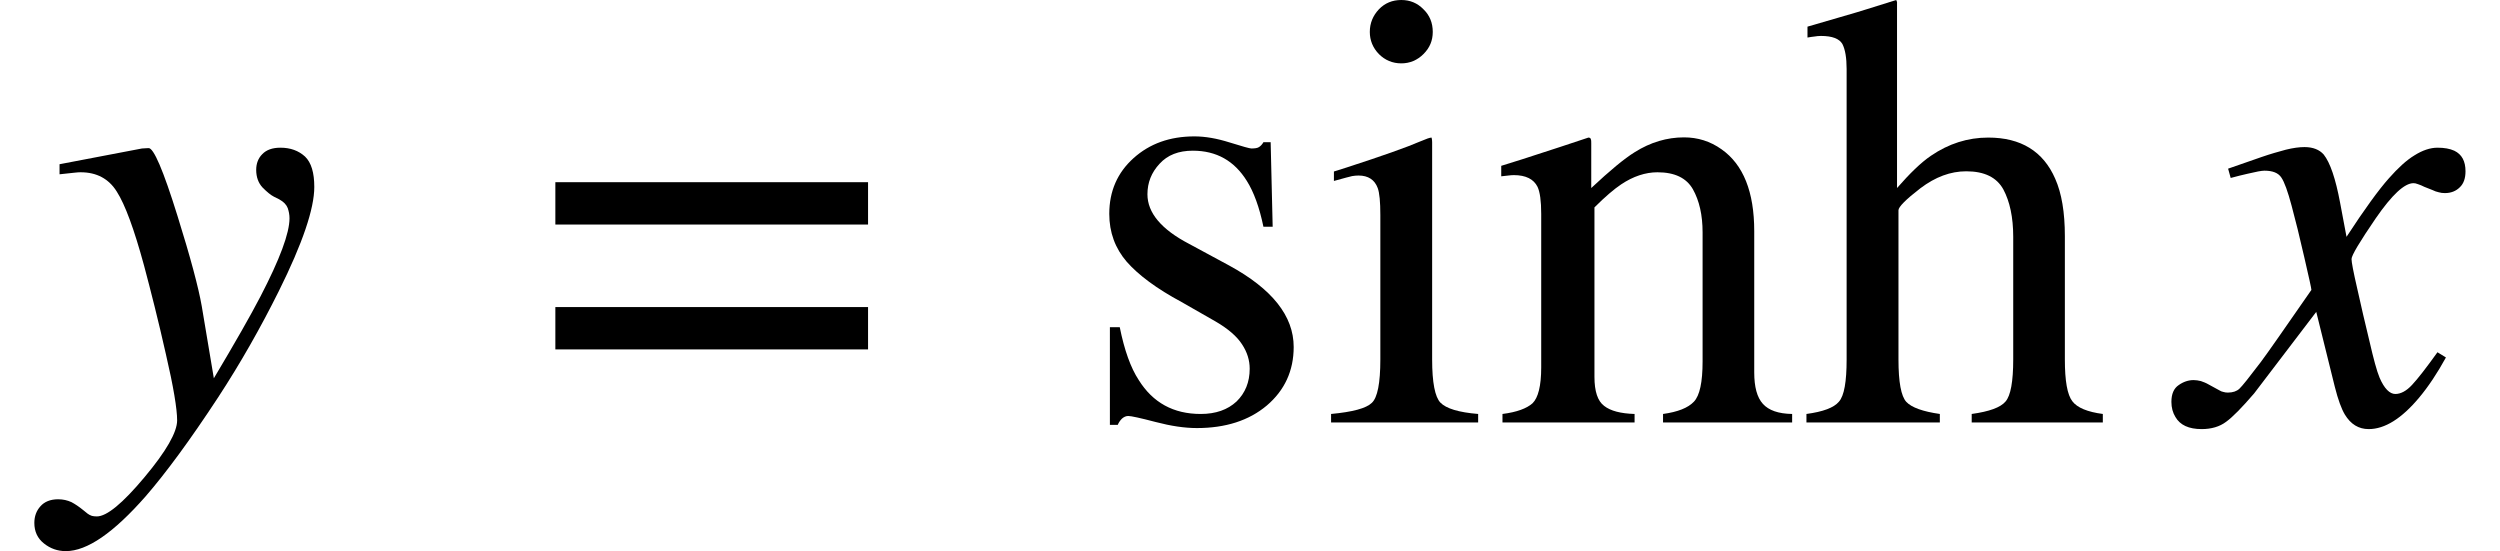 <?xml version="1.0" encoding="UTF-8"?>
<svg xmlns="http://www.w3.org/2000/svg" xmlns:xlink="http://www.w3.org/1999/xlink" width="48.41pt" height="10.67pt" viewBox="0 0 48.41 10.67" version="1.1">
<defs>
<g>
<symbol overflow="visible" id="glyph0-0">
<path style="stroke:none;" d=""/>
</symbol>
<symbol overflow="visible" id="glyph0-1">
<path style="stroke:none;" d="M -0.195 1.625 C -0.117 1.535 0 1.488 0.148 1.488 C 0.246 1.488 0.328 1.508 0.406 1.543 C 0.48 1.582 0.555 1.633 0.641 1.703 L 0.719 1.766 C 0.742 1.785 0.77 1.797 0.801 1.809 C 0.828 1.816 0.859 1.82 0.898 1.82 C 1.09 1.82 1.395 1.57 1.82 1.062 C 2.242 0.559 2.453 0.188 2.453 -0.039 C 2.453 -0.258 2.383 -0.688 2.234 -1.328 C 2.09 -1.969 1.945 -2.539 1.812 -3.039 C 1.621 -3.742 1.445 -4.219 1.285 -4.469 C 1.129 -4.719 0.895 -4.844 0.586 -4.844 C 0.562 -4.844 0.523 -4.844 0.465 -4.836 C 0.41 -4.832 0.312 -4.82 0.176 -4.805 L 0.176 -5 L 1.773 -5.305 L 1.898 -5.312 C 1.996 -5.324 2.184 -4.887 2.461 -3.996 C 2.711 -3.195 2.867 -2.613 2.93 -2.25 L 3.164 -0.855 C 3.574 -1.543 3.875 -2.07 4.066 -2.438 C 4.441 -3.16 4.629 -3.664 4.629 -3.953 C 4.629 -4.02 4.617 -4.086 4.594 -4.152 C 4.57 -4.215 4.516 -4.273 4.43 -4.32 L 4.328 -4.371 C 4.266 -4.402 4.195 -4.461 4.109 -4.547 C 4.027 -4.633 3.984 -4.75 3.984 -4.891 C 3.984 -5.012 4.023 -5.117 4.102 -5.195 C 4.18 -5.277 4.297 -5.32 4.453 -5.32 C 4.648 -5.32 4.805 -5.262 4.93 -5.148 C 5.051 -5.031 5.109 -4.836 5.109 -4.559 C 5.109 -4.141 4.883 -3.469 4.422 -2.543 C 4.07 -1.836 3.68 -1.148 3.246 -0.484 C 2.703 0.344 2.234 0.98 1.844 1.43 C 1.223 2.137 0.711 2.492 0.297 2.492 C 0.137 2.492 -0.004 2.441 -0.125 2.344 C -0.25 2.246 -0.312 2.113 -0.312 1.945 C -0.312 1.82 -0.273 1.711 -0.195 1.625 Z "/>
</symbol>
<symbol overflow="visible" id="glyph0-2">
<path style="stroke:none;" d="M -0.195 -0.723 C -0.102 -0.789 -0.004 -0.82 0.094 -0.82 C 0.141 -0.82 0.188 -0.812 0.234 -0.801 C 0.281 -0.785 0.332 -0.766 0.387 -0.734 L 0.594 -0.621 C 0.621 -0.605 0.645 -0.594 0.672 -0.59 C 0.695 -0.582 0.727 -0.578 0.758 -0.578 C 0.855 -0.578 0.93 -0.605 0.98 -0.652 C 1.035 -0.703 1.172 -0.875 1.391 -1.164 C 1.535 -1.355 1.859 -1.824 2.375 -2.566 C 2.375 -2.594 2.328 -2.805 2.238 -3.195 C 2.148 -3.59 2.066 -3.922 1.992 -4.195 C 1.918 -4.473 1.852 -4.656 1.793 -4.742 C 1.734 -4.832 1.625 -4.875 1.465 -4.875 C 1.41 -4.875 1.305 -4.855 1.141 -4.816 C 1.039 -4.793 0.93 -4.766 0.812 -4.734 L 0.762 -4.914 L 1.414 -5.141 C 1.582 -5.199 1.734 -5.242 1.879 -5.281 C 2.02 -5.316 2.141 -5.332 2.242 -5.332 C 2.406 -5.332 2.531 -5.281 2.613 -5.188 C 2.738 -5.031 2.844 -4.719 2.93 -4.258 L 3.055 -3.594 C 3.406 -4.133 3.68 -4.508 3.875 -4.727 C 4.051 -4.926 4.215 -5.078 4.371 -5.172 C 4.527 -5.27 4.676 -5.32 4.816 -5.32 C 4.949 -5.32 5.055 -5.301 5.141 -5.262 C 5.289 -5.191 5.359 -5.059 5.359 -4.863 C 5.359 -4.73 5.324 -4.625 5.25 -4.555 C 5.176 -4.48 5.078 -4.441 4.961 -4.441 C 4.918 -4.441 4.879 -4.445 4.84 -4.457 C 4.801 -4.465 4.758 -4.48 4.719 -4.5 L 4.562 -4.562 C 4.52 -4.582 4.48 -4.602 4.441 -4.613 C 4.402 -4.629 4.375 -4.633 4.352 -4.633 C 4.176 -4.633 3.934 -4.406 3.621 -3.953 C 3.309 -3.496 3.152 -3.234 3.152 -3.164 C 3.152 -3.105 3.188 -2.914 3.262 -2.594 C 3.332 -2.27 3.414 -1.93 3.5 -1.57 C 3.578 -1.23 3.641 -0.996 3.695 -0.867 C 3.785 -0.656 3.891 -0.551 4 -0.551 C 4.105 -0.551 4.215 -0.609 4.324 -0.727 C 4.434 -0.844 4.598 -1.055 4.816 -1.359 L 4.98 -1.258 C 4.812 -0.953 4.641 -0.695 4.461 -0.48 C 4.121 -0.074 3.797 0.129 3.484 0.129 C 3.289 0.129 3.137 0.035 3.023 -0.152 C 2.957 -0.262 2.891 -0.441 2.828 -0.691 L 2.469 -2.141 L 1.266 -0.562 C 1.031 -0.289 0.852 -0.105 0.723 -0.012 C 0.598 0.082 0.438 0.129 0.25 0.129 C 0 0.129 -0.168 0.051 -0.258 -0.105 C -0.309 -0.188 -0.336 -0.285 -0.336 -0.398 C -0.336 -0.551 -0.289 -0.66 -0.195 -0.723 Z "/>
</symbol>
<symbol overflow="visible" id="glyph1-0">
<path style="stroke:none;" d=""/>
</symbol>
<symbol overflow="visible" id="glyph1-1">
<path style="stroke:none;" d="M 6.414 -2.234 L 6.414 -1.414 L 0.359 -1.414 L 0.359 -2.234 Z M 6.414 -4.652 L 6.414 -3.832 L 0.359 -3.832 L 0.359 -4.652 Z "/>
</symbol>
<symbol overflow="visible" id="glyph2-0">
<path style="stroke:none;" d=""/>
</symbol>
<symbol overflow="visible" id="glyph2-1">
<path style="stroke:none;" d="M 0.621 -1.844 L 0.812 -1.844 C 0.902 -1.398 1.023 -1.059 1.18 -0.82 C 1.453 -0.383 1.852 -0.164 2.379 -0.164 C 2.672 -0.164 2.902 -0.246 3.074 -0.406 C 3.242 -0.57 3.328 -0.781 3.328 -1.039 C 3.328 -1.203 3.281 -1.359 3.18 -1.512 C 3.082 -1.664 2.914 -1.812 2.664 -1.957 L 2.008 -2.332 C 1.527 -2.59 1.176 -2.852 0.949 -3.109 C 0.723 -3.371 0.609 -3.68 0.609 -4.039 C 0.609 -4.477 0.766 -4.836 1.078 -5.117 C 1.391 -5.398 1.781 -5.539 2.258 -5.539 C 2.465 -5.539 2.691 -5.5 2.938 -5.422 C 3.188 -5.344 3.328 -5.305 3.359 -5.305 C 3.43 -5.305 3.477 -5.312 3.508 -5.332 C 3.539 -5.352 3.57 -5.383 3.594 -5.426 L 3.734 -5.426 L 3.773 -3.789 L 3.594 -3.789 C 3.516 -4.168 3.406 -4.465 3.273 -4.676 C 3.031 -5.066 2.684 -5.262 2.227 -5.262 C 1.953 -5.262 1.738 -5.18 1.582 -5.008 C 1.426 -4.84 1.348 -4.645 1.348 -4.418 C 1.348 -4.059 1.617 -3.738 2.156 -3.457 L 2.93 -3.039 C 3.762 -2.586 4.18 -2.062 4.18 -1.461 C 4.18 -1 4.004 -0.621 3.66 -0.328 C 3.312 -0.035 2.859 0.109 2.305 0.109 C 2.07 0.109 1.805 0.07 1.508 -0.008 C 1.211 -0.086 1.031 -0.125 0.977 -0.125 C 0.93 -0.125 0.891 -0.105 0.855 -0.074 C 0.82 -0.039 0.793 0 0.773 0.047 L 0.621 0.047 Z "/>
</symbol>
<symbol overflow="visible" id="glyph2-2">
<path style="stroke:none;" d="M 1.16 -8 C 1.277 -8.121 1.422 -8.18 1.594 -8.18 C 1.762 -8.18 1.906 -8.121 2.023 -8 C 2.145 -7.883 2.203 -7.734 2.203 -7.562 C 2.203 -7.395 2.145 -7.254 2.023 -7.133 C 1.906 -7.016 1.762 -6.953 1.594 -6.953 C 1.422 -6.953 1.277 -7.016 1.16 -7.133 C 1.043 -7.254 0.984 -7.398 0.984 -7.562 C 0.984 -7.73 1.043 -7.875 1.16 -8 Z M 0.234 -0.164 C 0.652 -0.203 0.914 -0.273 1.023 -0.379 C 1.133 -0.48 1.188 -0.762 1.188 -1.219 L 1.188 -4.016 C 1.188 -4.27 1.172 -4.445 1.137 -4.539 C 1.078 -4.699 0.953 -4.781 0.766 -4.781 C 0.723 -4.781 0.684 -4.777 0.641 -4.77 C 0.602 -4.762 0.484 -4.73 0.289 -4.676 L 0.289 -4.859 L 0.539 -4.938 C 1.223 -5.16 1.699 -5.328 1.969 -5.445 C 2.078 -5.492 2.148 -5.516 2.18 -5.516 C 2.188 -5.488 2.191 -5.457 2.191 -5.426 L 2.191 -1.219 C 2.191 -0.773 2.246 -0.492 2.352 -0.383 C 2.461 -0.27 2.703 -0.195 3.082 -0.164 L 3.082 0 L 0.234 0 Z "/>
</symbol>
<symbol overflow="visible" id="glyph2-3">
<path style="stroke:none;" d="M 0.219 -0.164 C 0.496 -0.199 0.688 -0.27 0.801 -0.371 C 0.91 -0.477 0.969 -0.707 0.969 -1.066 L 0.969 -4.039 C 0.969 -4.289 0.945 -4.461 0.898 -4.562 C 0.824 -4.711 0.672 -4.789 0.438 -4.789 C 0.402 -4.789 0.367 -4.785 0.332 -4.781 C 0.293 -4.777 0.25 -4.773 0.195 -4.766 L 0.195 -4.969 C 0.355 -5.016 0.734 -5.137 1.328 -5.332 L 1.883 -5.516 C 1.91 -5.516 1.926 -5.504 1.93 -5.484 C 1.938 -5.465 1.938 -5.438 1.938 -5.402 L 1.938 -4.539 C 2.297 -4.875 2.578 -5.109 2.781 -5.234 C 3.086 -5.426 3.406 -5.52 3.734 -5.52 C 4 -5.52 4.242 -5.445 4.461 -5.289 C 4.883 -4.992 5.094 -4.465 5.094 -3.703 L 5.094 -0.969 C 5.094 -0.688 5.148 -0.484 5.262 -0.359 C 5.375 -0.234 5.562 -0.168 5.828 -0.164 L 5.828 0 L 3.328 0 L 3.328 -0.164 C 3.613 -0.203 3.812 -0.281 3.926 -0.402 C 4.039 -0.52 4.094 -0.781 4.094 -1.18 L 4.094 -3.68 C 4.094 -4.016 4.031 -4.293 3.906 -4.516 C 3.781 -4.734 3.555 -4.844 3.219 -4.844 C 2.988 -4.844 2.75 -4.766 2.516 -4.609 C 2.383 -4.52 2.211 -4.375 2 -4.164 L 2 -0.883 C 2 -0.602 2.062 -0.414 2.188 -0.32 C 2.312 -0.223 2.508 -0.172 2.777 -0.164 L 2.777 0 L 0.219 0 Z "/>
</symbol>
<symbol overflow="visible" id="glyph2-4">
<path style="stroke:none;" d="M 0.105 -0.164 C 0.426 -0.207 0.637 -0.285 0.734 -0.402 C 0.836 -0.516 0.883 -0.789 0.883 -1.219 L 0.883 -6.844 C 0.883 -7.062 0.855 -7.223 0.801 -7.328 C 0.742 -7.43 0.605 -7.484 0.387 -7.484 C 0.344 -7.484 0.301 -7.48 0.262 -7.473 C 0.219 -7.469 0.172 -7.461 0.125 -7.453 L 0.125 -7.664 C 0.297 -7.715 0.508 -7.777 0.758 -7.848 C 1.012 -7.922 1.188 -7.973 1.281 -8.004 L 1.844 -8.18 L 1.859 -8.141 L 1.859 -4.539 C 2.105 -4.82 2.32 -5.031 2.516 -5.164 C 2.859 -5.398 3.227 -5.516 3.625 -5.516 C 4.258 -5.516 4.691 -5.25 4.922 -4.719 C 5.047 -4.438 5.109 -4.066 5.109 -3.609 L 5.109 -1.219 C 5.109 -0.805 5.156 -0.535 5.254 -0.41 C 5.348 -0.285 5.547 -0.203 5.844 -0.164 L 5.844 0 L 3.305 0 L 3.305 -0.164 C 3.645 -0.211 3.863 -0.289 3.961 -0.406 C 4.059 -0.52 4.109 -0.789 4.109 -1.219 L 4.109 -3.594 C 4.109 -3.973 4.043 -4.277 3.918 -4.512 C 3.789 -4.746 3.551 -4.863 3.199 -4.863 C 2.895 -4.863 2.602 -4.754 2.312 -4.535 C 2.027 -4.316 1.887 -4.172 1.887 -4.109 L 1.887 -1.219 C 1.887 -0.781 1.938 -0.508 2.039 -0.398 C 2.141 -0.289 2.359 -0.211 2.688 -0.164 L 2.688 0 L 0.105 0 Z "/>
</symbol>
</g>
</defs>
<g id="surface1485">
<g style="fill:rgb(0%,0%,0%);fill-opacity:1;">
  <use xlink:href="#glyph0-1" x="0.977" y="8.18"/>
</g>
<g style="fill:rgb(0%,0%,0%);fill-opacity:1;">
  <use xlink:href="#glyph1-1" x="10.395" y="8.18"/>
</g>
<g style="fill:rgb(0%,0%,0%);fill-opacity:1;">
  <use xlink:href="#glyph2-1" x="20.871" y="8.18"/>
  <use xlink:href="#glyph2-2" x="25.541" y="8.18"/>
  <use xlink:href="#glyph2-3" x="28.875" y="8.18"/>
  <use xlink:href="#glyph2-4" x="34.875" y="8.18"/>
</g>
<g style="fill:rgb(0%,0%,0%);fill-opacity:1;">
  <use xlink:href="#glyph0-2" x="42.383" y="8.18"/>
</g>
</g>
</svg>
